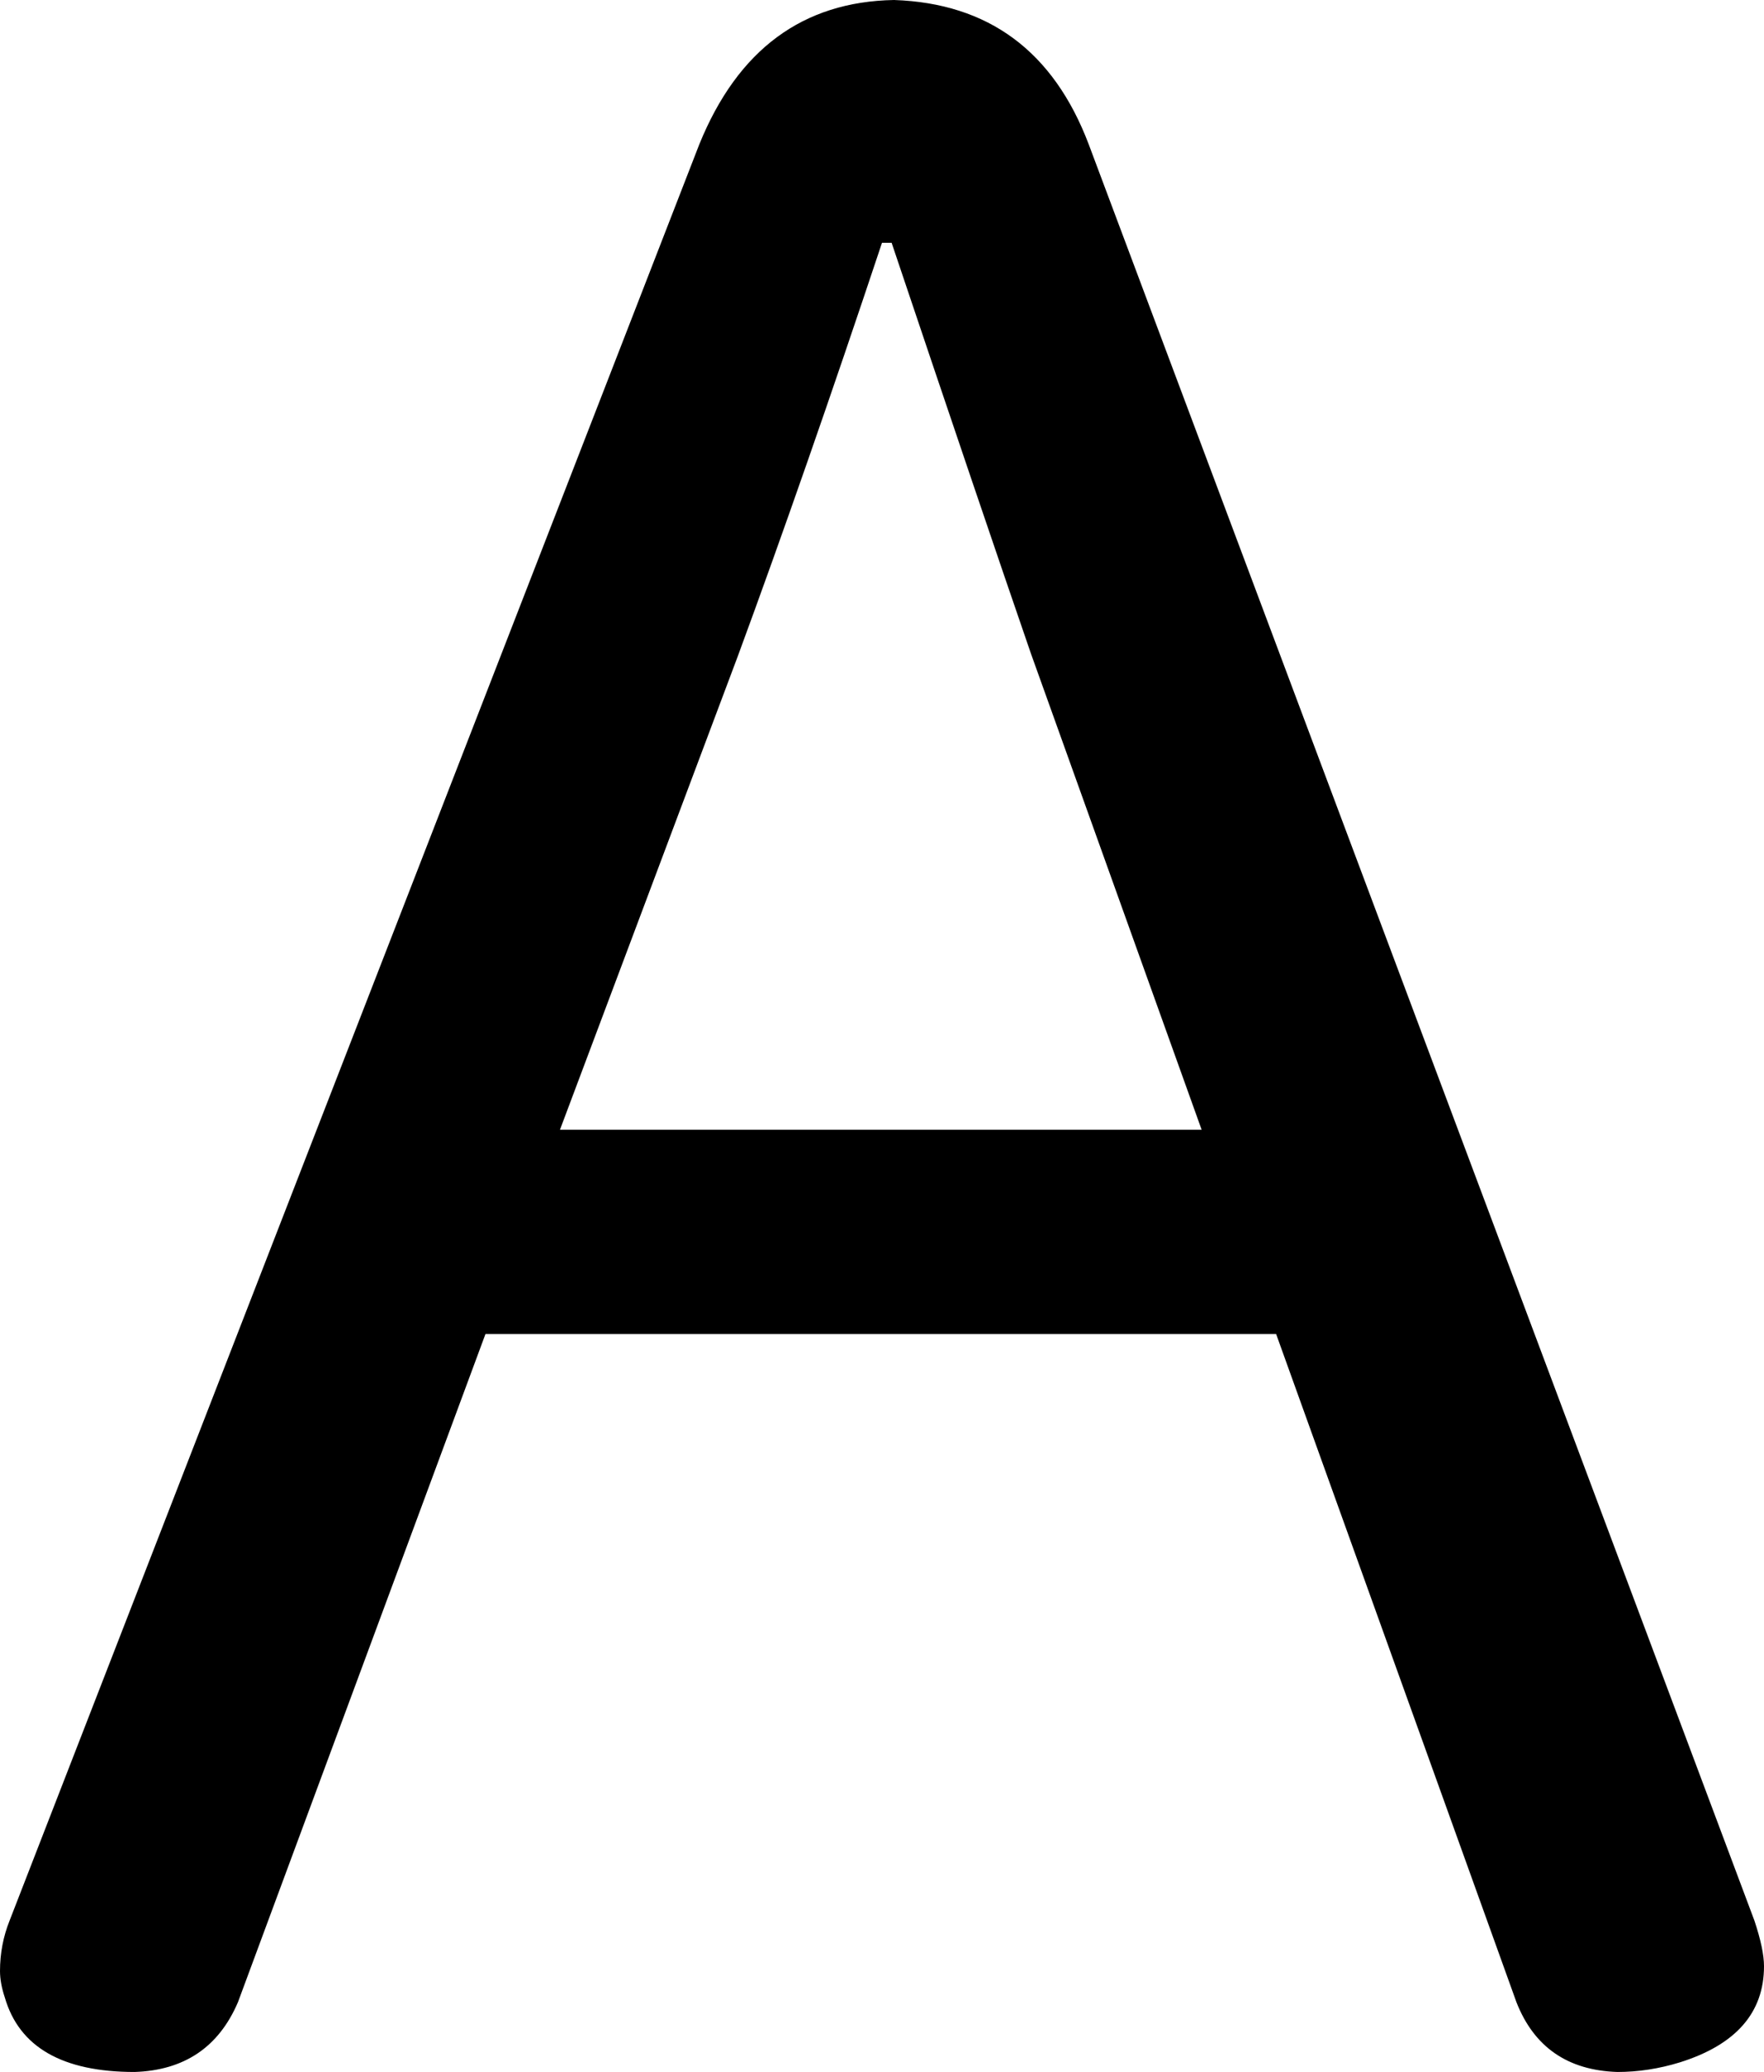<?xml version="1.0" encoding="UTF-8" standalone="no"?>
<svg
   version="1.1"
   viewBox="-10 0 734 862"
   id="svg4"
   sodipodi:docname="A-65.svg"
   width="734"
   height="862"
   inkscape:version="1.1.1 (3bf5ae0d25, 2021-09-20)"
   xmlns:inkscape="http://www.inkscape.org/namespaces/inkscape"
   xmlns:sodipodi="http://sodipodi.sourceforge.net/DTD/sodipodi-0.dtd"
   xmlns="http://www.w3.org/2000/svg"
   xmlns:svg="http://www.w3.org/2000/svg">
  <defs
     id="defs8" />
  <sodipodi:namedview
     id="namedview6"
     pagecolor="#ffffff"
     bordercolor="#111111"
     borderopacity="1"
     inkscape:pageshadow="0"
     inkscape:pageopacity="0"
     inkscape:pagecheckerboard="1"
     showgrid="false"
     inkscape:zoom="0.873"
     inkscape:cx="361.97022"
     inkscape:cy="511.45475"
     inkscape:window-width="2560"
     inkscape:window-height="1351"
     inkscape:window-x="-9"
     inkscape:window-y="-9"
     inkscape:window-maximized="0"
     inkscape:current-layer="svg4" />
  <path
     fill="currentColor"
     d="M 192,555 89,833 q -12,28 -43,29 -45,0 -54,-31 -2,-6 -2,-11 0,-11 4,-21 L 281,60 q 24,-59 81,-60 59,2 81,60 l 277,739 q 4,12 4,19 0,29 -35,40 -13,4 -26,4 -31,-1 -42,-29 L 521,555 Z m 31,-85 H 490 L 419,272 Q 399,214 361,101 h -4 q -32,96 -60,172 z"
     id="path2" />
</svg>
